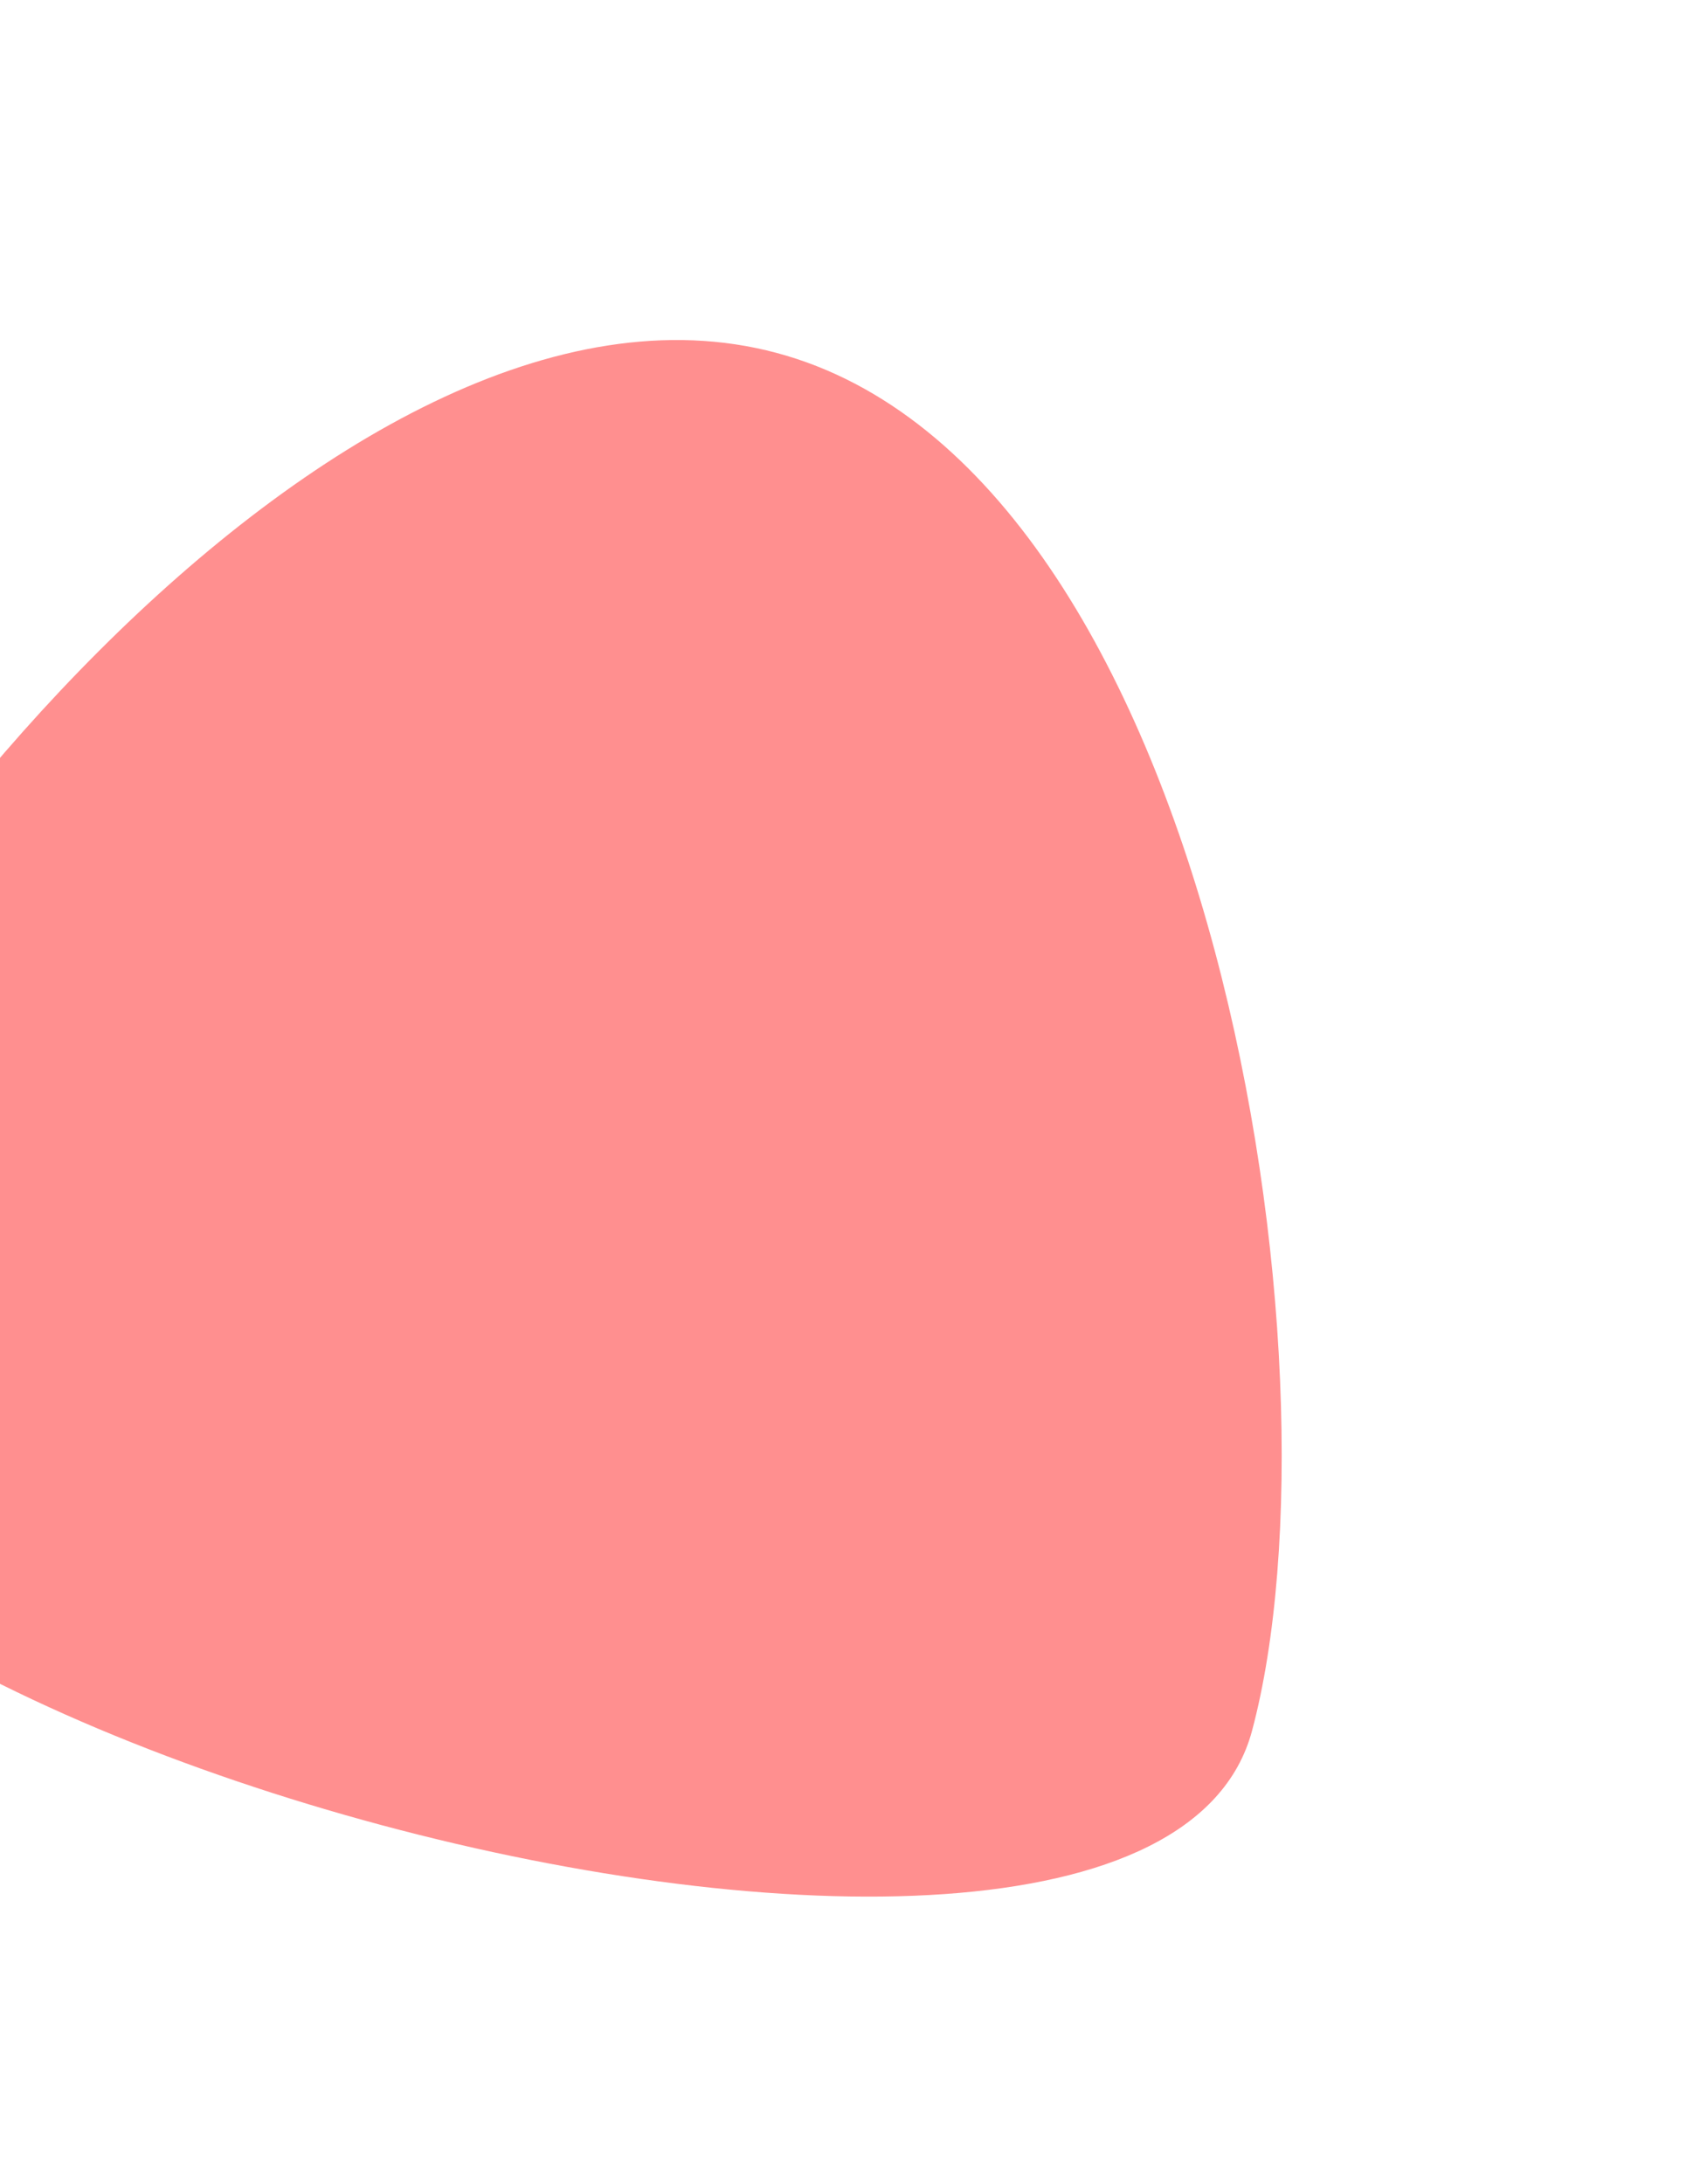 <svg width="265" height="339" viewBox="0 0 265 339" fill="none" xmlns="http://www.w3.org/2000/svg">
<g filter="url(#filter0_f)">
<path d="M120.569 54.779C52.624 36.573 -35.285 147.1 -50.293 203.109C-67.236 266.341 177.421 331.896 194.364 268.664C209.37 212.659 188.515 72.985 120.569 54.779Z" fill="#FF8F8F"/>
</g>
<defs>
<filter id="filter0_f" x="-85" y="-0" width="349.892" height="338.089" filterUnits="userSpaceOnUse" color-interpolation-filters="sRGB">
<feFlood flood-opacity="0" result="BackgroundImageFix"/>
<feBlend mode="normal" in="SourceGraphic" in2="BackgroundImageFix" result="shape"/>
<feGaussianBlur stdDeviation="11" result="effect1_foregroundBlur"/>
</filter>
</defs>
</svg>
